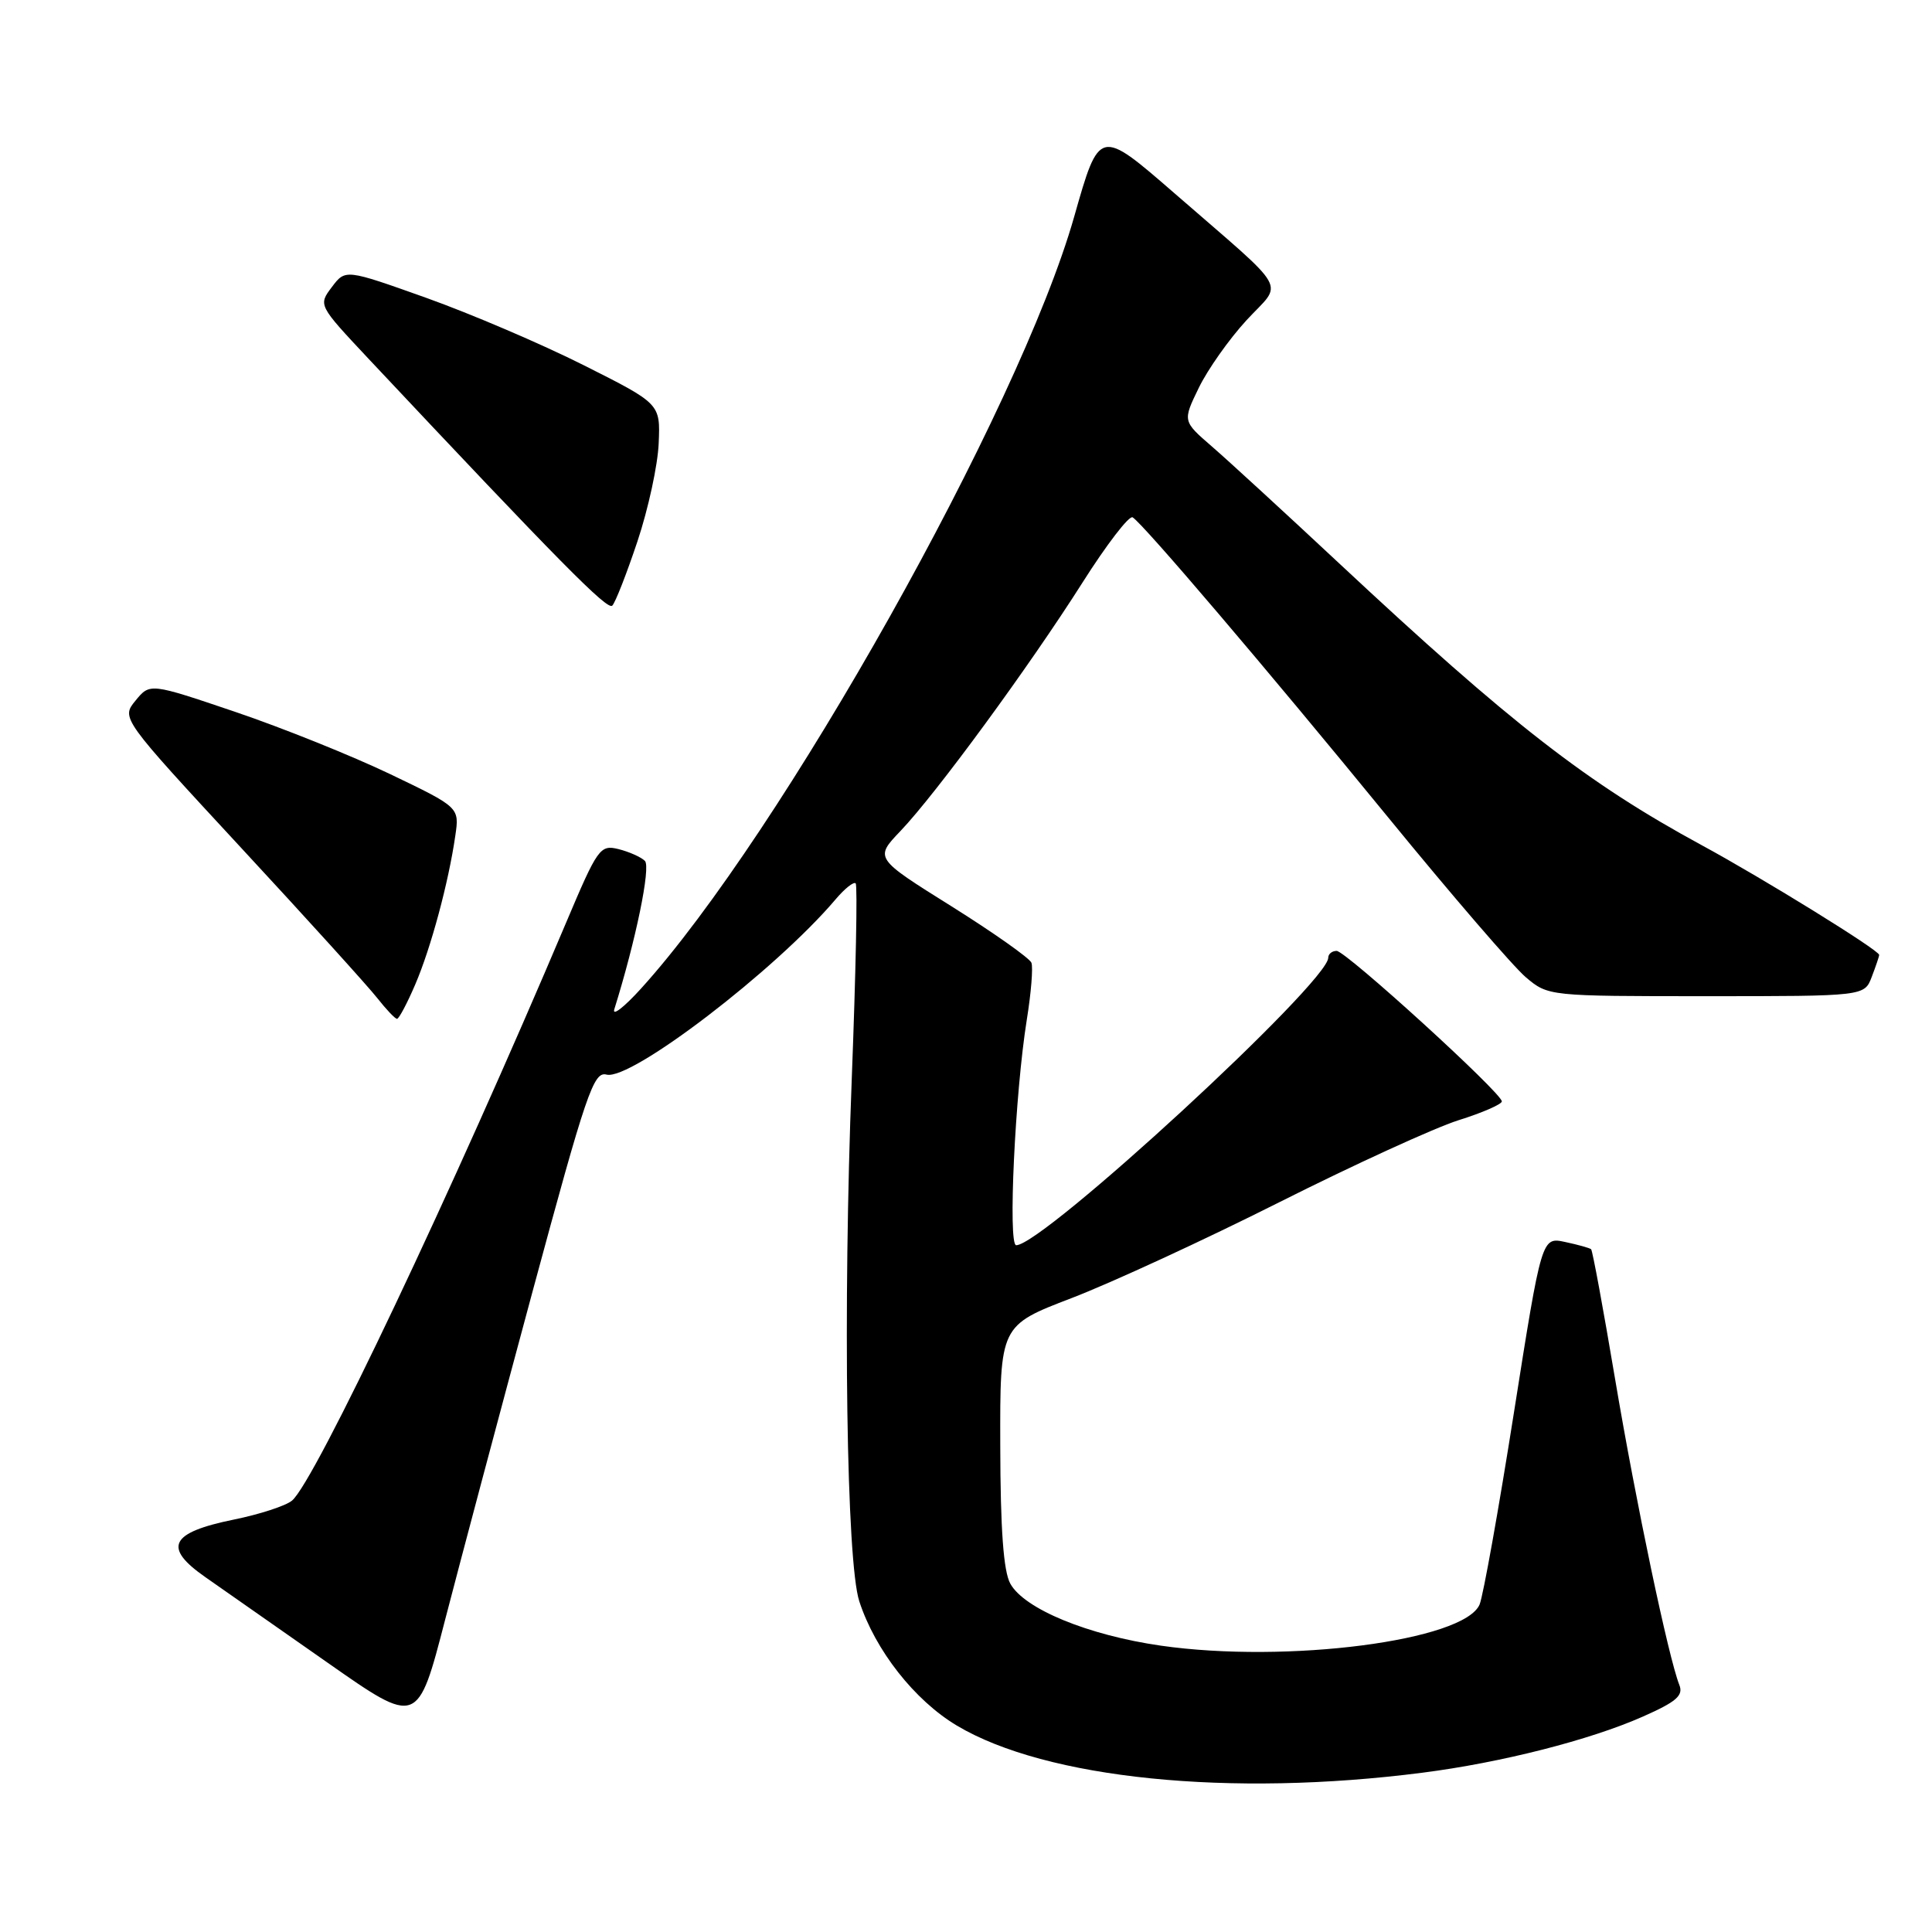 <?xml version="1.0" encoding="UTF-8" standalone="no"?>
<!DOCTYPE svg PUBLIC "-//W3C//DTD SVG 1.1//EN" "http://www.w3.org/Graphics/SVG/1.1/DTD/svg11.dtd" >
<svg xmlns="http://www.w3.org/2000/svg" xmlns:xlink="http://www.w3.org/1999/xlink" version="1.1" viewBox="0 0 256 256">
 <g >
 <path fill="currentColor"
d=" M 188.50 234.89 C 198.90 233.56 210.68 230.56 217.66 227.47 C 222.14 225.49 223.08 224.67 222.52 223.26 C 221.08 219.63 216.78 199.17 214.02 182.80 C 212.45 173.47 211.02 165.70 210.83 165.53 C 210.65 165.37 209.10 164.93 207.39 164.57 C 204.28 163.90 204.28 163.90 200.60 187.20 C 198.58 200.02 196.53 211.44 196.06 212.59 C 194.05 217.41 170.53 220.45 153.83 218.06 C 144.17 216.67 135.73 213.20 133.87 209.84 C 132.97 208.21 132.56 202.70 132.54 191.57 C 132.50 175.64 132.50 175.64 142.00 172.00 C 147.22 170.00 159.60 164.29 169.50 159.31 C 179.40 154.33 190.09 149.44 193.25 148.44 C 196.41 147.45 199.00 146.32 199.00 145.94 C 199.00 144.83 178.33 126.00 177.11 126.00 C 176.50 126.00 176.00 126.41 176.00 126.90 C 176.00 130.18 138.21 165.00 134.65 165.00 C 133.54 165.00 134.50 144.80 136.06 135.09 C 136.63 131.57 136.90 128.19 136.67 127.57 C 136.43 126.96 131.66 123.59 126.06 120.08 C 115.88 113.71 115.88 113.71 119.32 110.11 C 124.04 105.16 136.37 88.33 143.42 77.22 C 146.62 72.17 149.62 68.26 150.08 68.55 C 151.50 69.43 167.81 88.58 183.89 108.25 C 192.32 118.57 200.56 128.13 202.19 129.50 C 205.14 131.99 205.22 132.00 226.10 132.00 C 247.05 132.00 247.05 132.00 248.02 129.43 C 248.56 128.02 249.00 126.72 249.00 126.53 C 249.00 125.91 233.63 116.41 225.50 112.00 C 210.27 103.73 200.21 95.91 177.47 74.67 C 170.31 67.98 162.70 60.99 160.57 59.15 C 156.70 55.80 156.70 55.80 158.85 51.38 C 160.03 48.95 162.87 44.93 165.17 42.43 C 170.04 37.15 171.17 39.13 155.59 25.58 C 145.67 16.97 145.67 16.97 142.33 28.73 C 135.06 54.29 103.50 110.54 84.93 131.00 C 82.69 133.47 81.10 134.70 81.40 133.73 C 84.25 124.61 86.26 114.86 85.45 114.07 C 84.93 113.56 83.35 112.86 81.95 112.51 C 79.52 111.91 79.19 112.37 75.04 122.19 C 59.95 157.86 41.70 196.35 38.69 198.84 C 37.86 199.53 34.40 200.66 30.99 201.35 C 22.52 203.08 21.55 205.03 27.21 208.98 C 29.57 210.63 36.87 215.74 43.43 220.33 C 55.35 228.68 55.35 228.68 58.99 214.59 C 61.00 206.84 66.20 187.31 70.55 171.19 C 77.70 144.74 78.65 141.94 80.37 142.39 C 83.58 143.23 102.77 128.55 110.71 119.18 C 111.92 117.75 113.12 116.79 113.38 117.05 C 113.64 117.30 113.40 128.98 112.86 143.01 C 111.68 173.41 112.16 206.98 113.86 212.18 C 115.97 218.66 121.18 225.30 126.79 228.65 C 138.62 235.70 162.98 238.17 188.50 234.89 Z  M 55.02 130.45 C 57.10 125.61 59.44 116.92 60.33 110.74 C 60.88 106.98 60.88 106.98 51.69 102.57 C 46.63 100.15 37.41 96.44 31.18 94.33 C 19.87 90.50 19.87 90.50 17.96 92.83 C 16.05 95.16 16.05 95.16 31.94 112.33 C 40.69 121.77 48.81 130.74 49.99 132.25 C 51.18 133.76 52.35 135.00 52.61 135.00 C 52.86 135.00 53.95 132.95 55.02 130.45 Z  M 84.47 71.72 C 85.90 67.44 87.17 61.59 87.28 58.72 C 87.50 53.50 87.50 53.50 77.36 48.40 C 71.78 45.59 62.39 41.58 56.49 39.47 C 45.77 35.65 45.77 35.65 43.97 38.04 C 42.17 40.43 42.17 40.43 48.77 47.47 C 74.22 74.56 80.49 80.91 81.13 80.25 C 81.54 79.84 83.04 76.00 84.47 71.72 Z "/>
</g>
</svg>